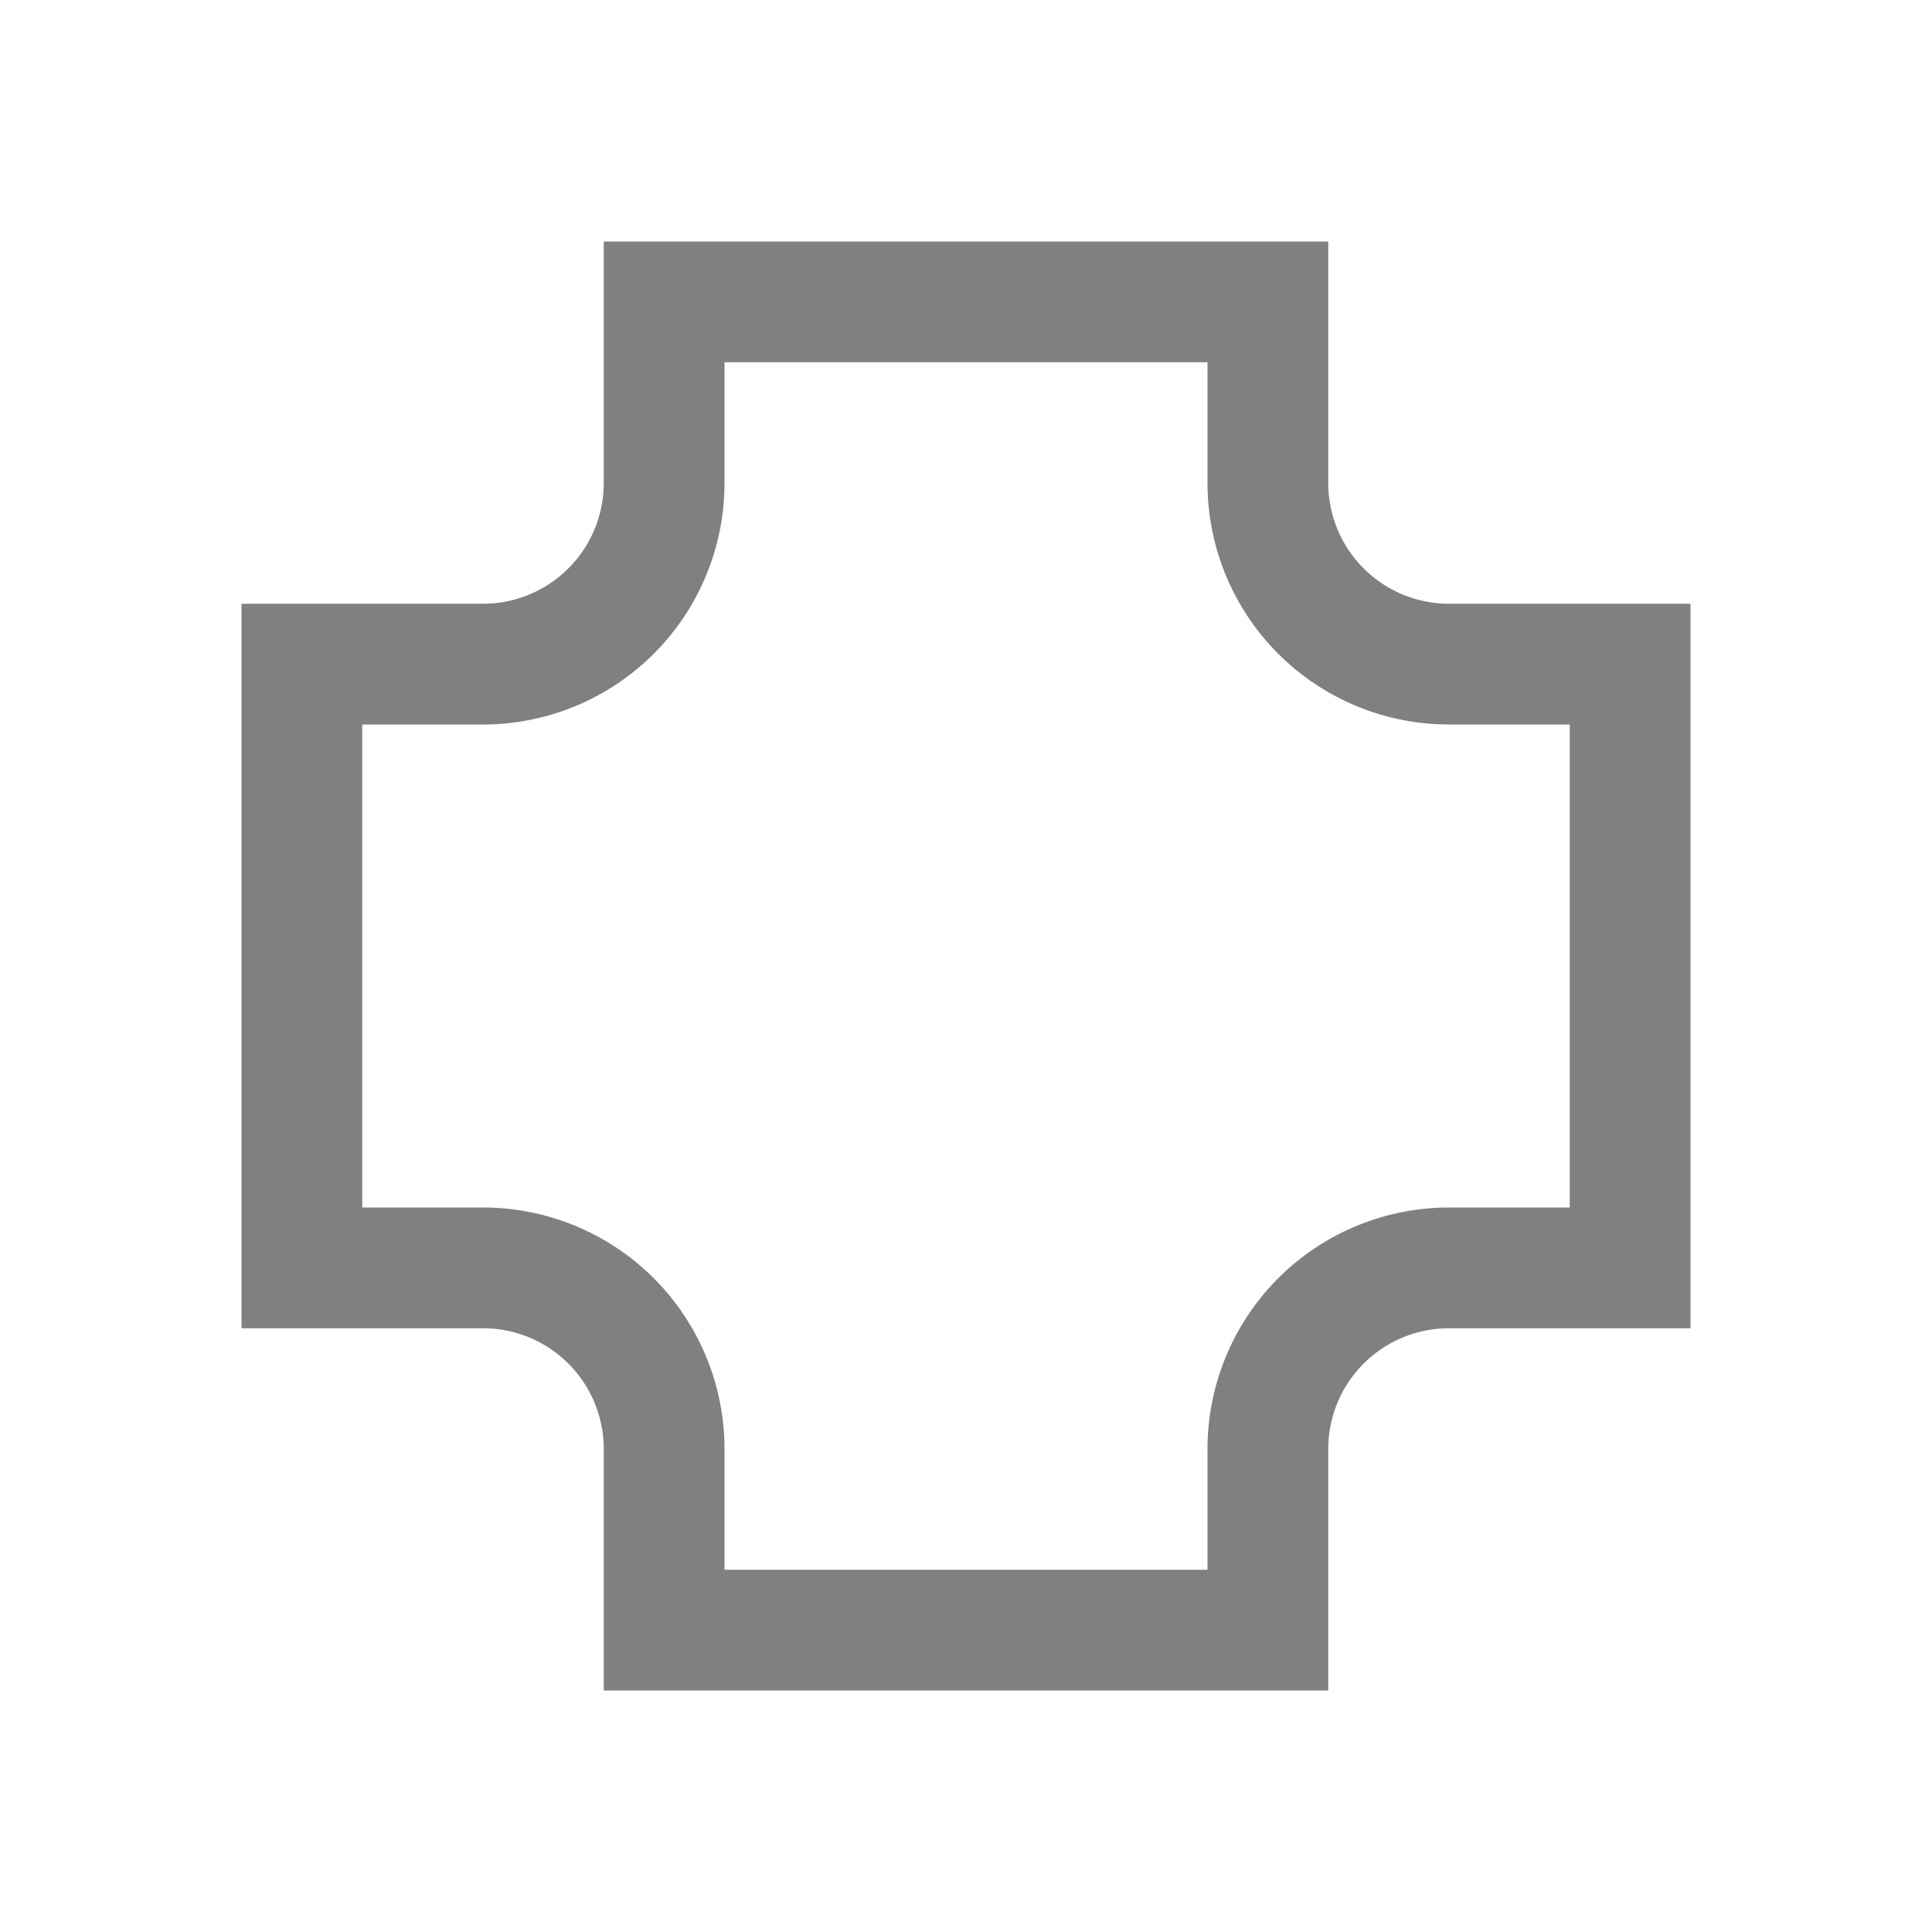 <svg xmlns="http://www.w3.org/2000/svg" viewBox="0 0 16 16">
 <defs>
  <style id="current-color-scheme" type="text/css">
   .ColorScheme-Text { color:#808080; }
  </style>
 </defs>
 <path style="fill:currentColor" class="ColorScheme-Text" d="m5 2v2a1 1 0 0 1 -1 1h-2v6h2a1 1 0 0 1 1 1v2h6v-2a1 1 0 0 1 1 -1h2v-6h-2a1 1 0 0 1 -1 -1v-2zm1 1h4v1a2 2 0 0 0 2 2h1v4h-1a2 2 0 0 0 -2 2v1h-4v-1a2 2 0 0 0 -2 -2h-1v-4h1a2 2 0 0 0 2 -2z"/>
</svg>
